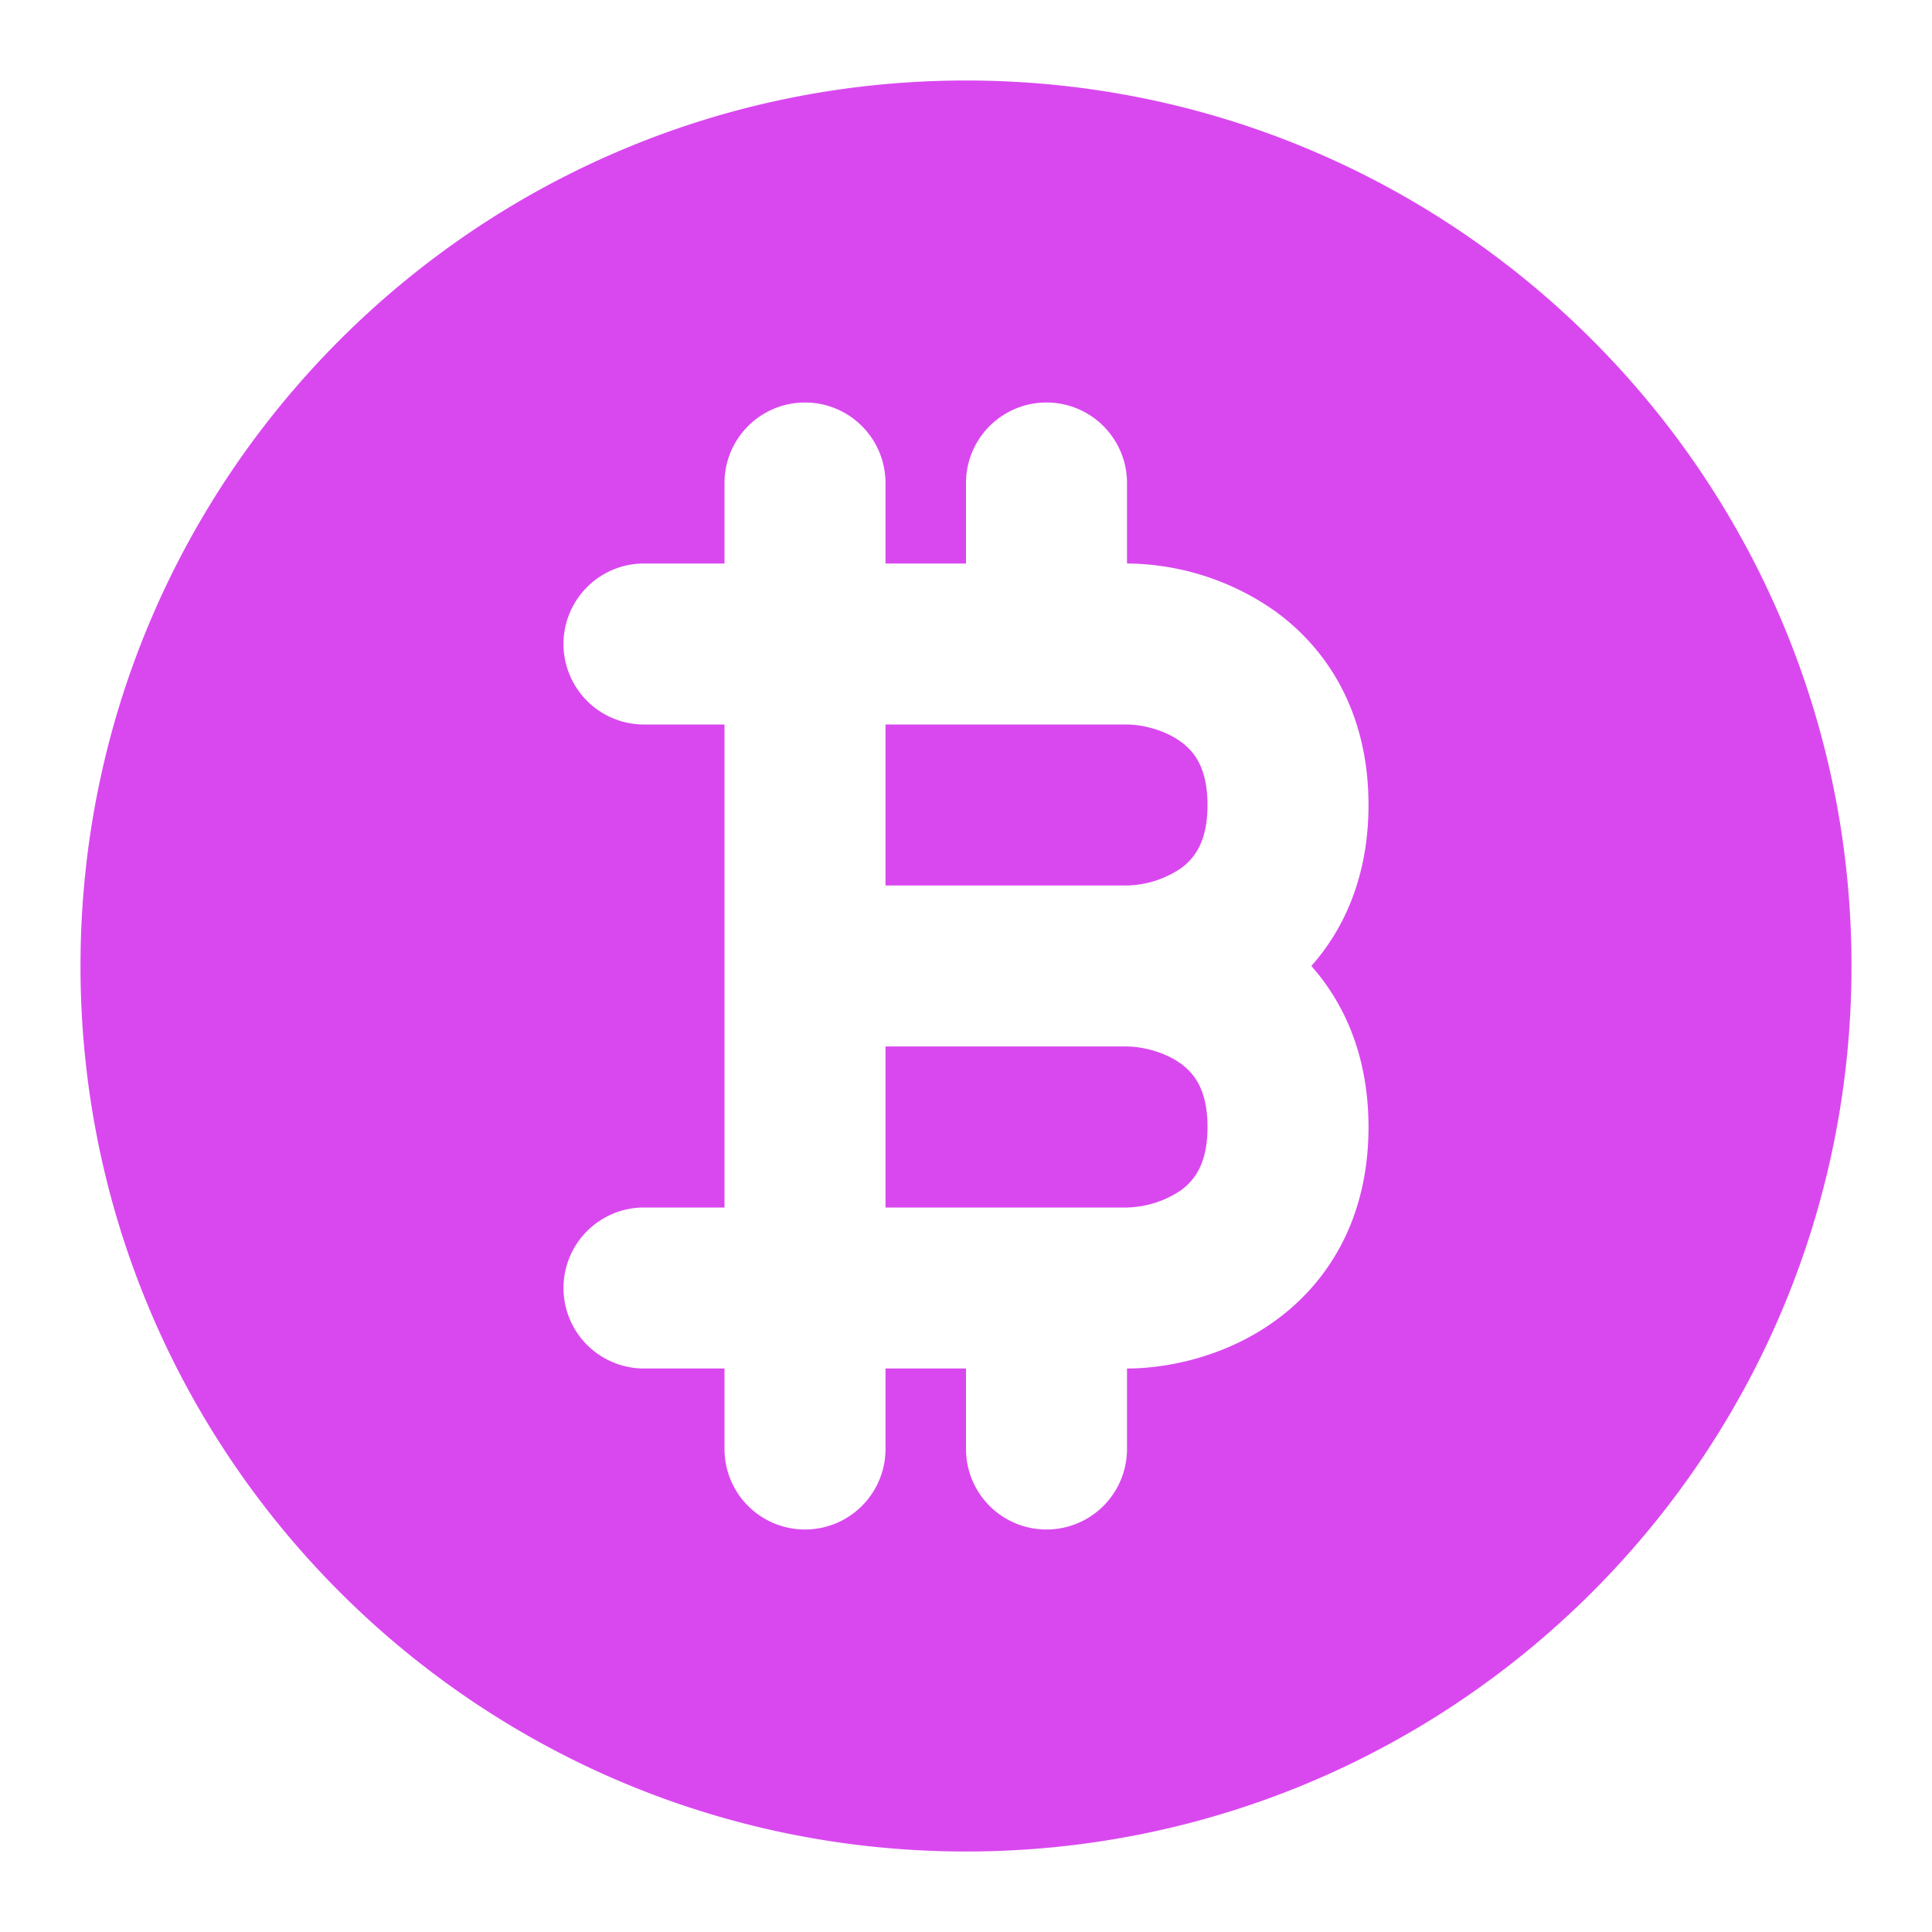 <?xml version="1.0" encoding="UTF-8" standalone="no"?>
<svg
   viewBox="0 0 24 24"
   fill="none"
   version="1.1"
   id="svg4"
   sodipodi:docname="icon.svg"
   inkscape:version="1.2.2 (732a01da63, 2022-12-09)"
   xmlns:inkscape="http://www.inkscape.org/namespaces/inkscape"
   xmlns:sodipodi="http://sodipodi.sourceforge.net/DTD/sodipodi-0.dtd"
   xmlns="http://www.w3.org/2000/svg"
   xmlns:svg="http://www.w3.org/2000/svg">
  <defs
     id="defs8" />
  <sodipodi:namedview
     id="namedview6"
     pagecolor="#ffffff"
     bordercolor="#000000"
     borderopacity="0.25"
     inkscape:showpageshadow="2"
     inkscape:pageopacity="0.0"
     inkscape:pagecheckerboard="0"
     inkscape:deskcolor="#d1d1d1"
     showgrid="false"
     inkscape:zoom="34.875"
     inkscape:cx="12"
     inkscape:cy="12.014337"
     inkscape:window-width="1920"
     inkscape:window-height="1017"
     inkscape:window-x="-8"
     inkscape:window-y="-8"
     inkscape:window-maximized="1"
     inkscape:current-layer="svg4" />
  <path
     fill="currentColor"
     fill-rule="evenodd"
     d="M1 12C1 5.925 5.925 1 12 1s11 4.925 11 11-4.925 11-11 11S1 18.075 1 12zm10-6a1 1 0 1 0-2 0v1H8a1 1 0 0 0 0 2h1v6H8a1 1 0 1 0 0 2h1v1a1 1 0 1 0 2 0v-1h1v1a1 1 0 1 0 2 0v-1c.493 0 1.211-.14 1.834-.588C16.51 15.925 17 15.126 17 14c0-.851-.281-1.516-.71-2 .429-.484.71-1.149.71-2 0-1.126-.491-1.926-1.166-2.412A3.233 3.233 0 0 0 14 7V6a1 1 0 1 0-2 0v1h-1V6zm0 5V9h3c.173 0 .456.06.666.212.159.114.334.314.334.788 0 .474-.175.674-.334.789A1.25 1.25 0 0 1 14 11h-3zm0 2h3c.173 0 .456.06.666.211.159.115.334.315.334.789 0 .474-.175.674-.334.789A1.25 1.25 0 0 1 14 15h-3v-2z"
     clip-rule="evenodd"
     id="path2"
     style="fill:#d948ef;fill-opacity:1" />
</svg>
